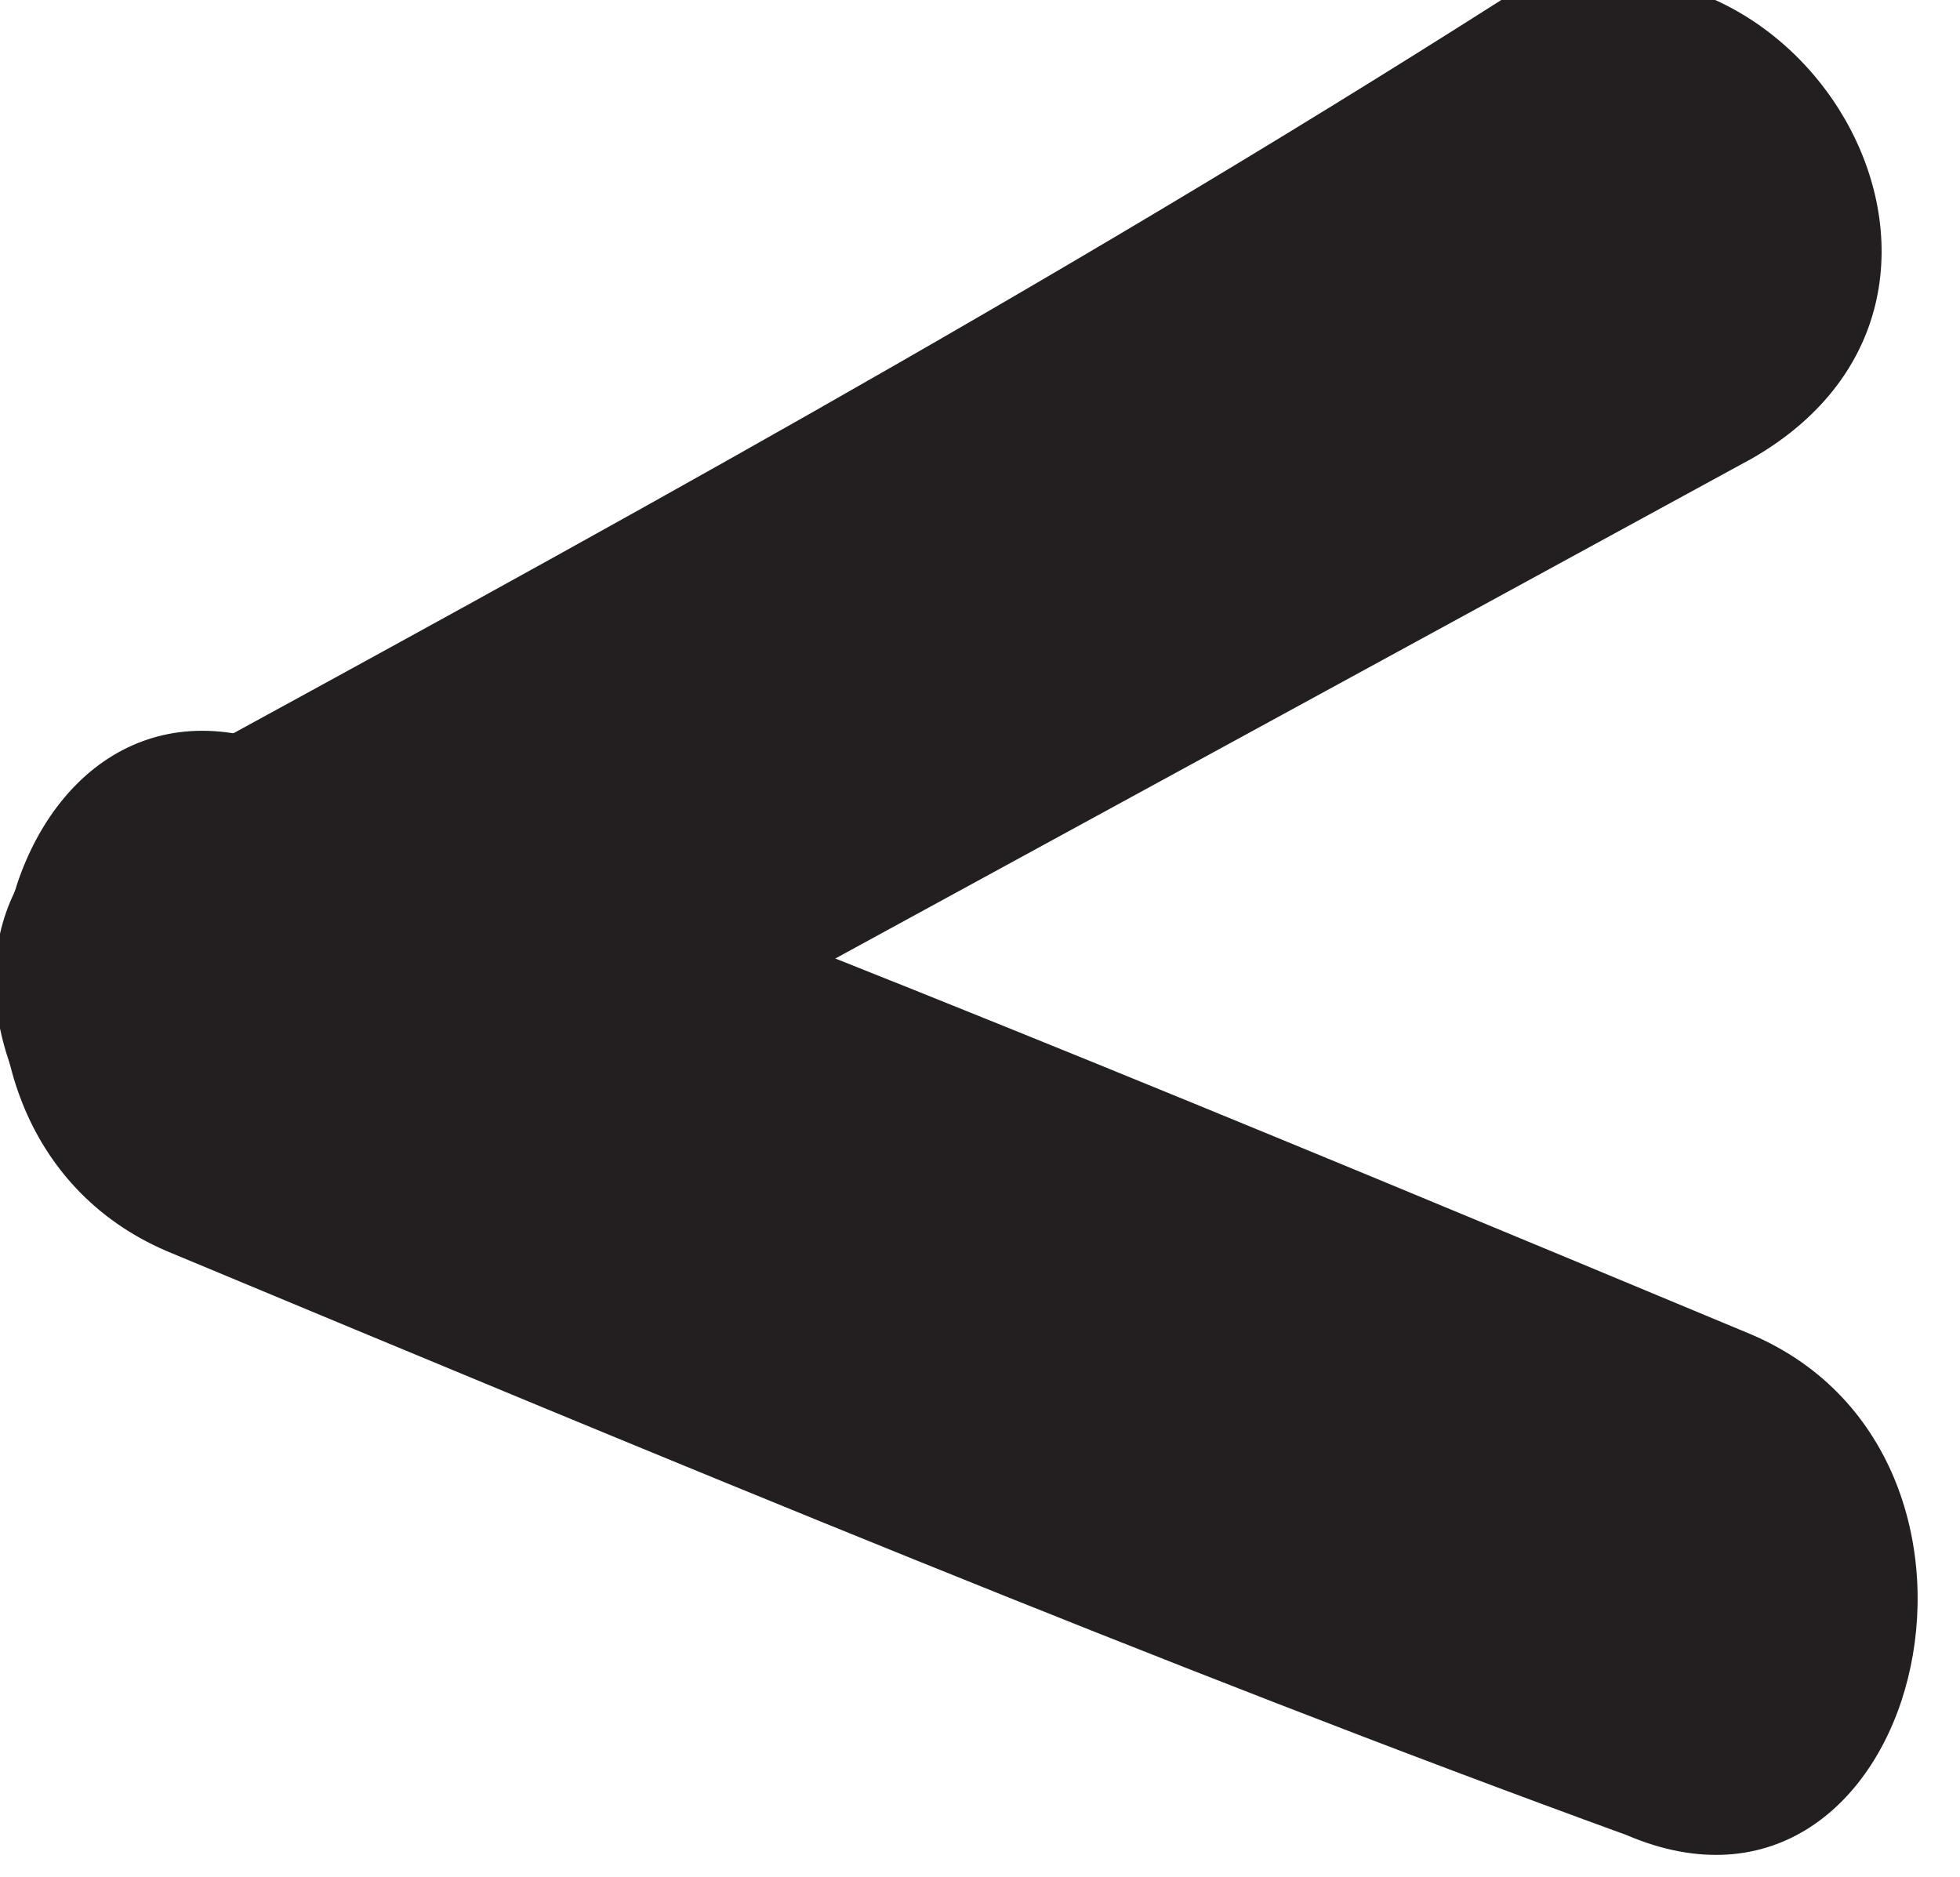 <!-- Generator: Adobe Illustrator 18.0.0, SVG Export Plug-In  -->
<svg version="1.1"
	 xmlns="http://www.w3.org/2000/svg" xmlns:xlink="http://www.w3.org/1999/xlink" xmlns:a="http://ns.adobe.com/AdobeSVGViewerExtensions/3.0/"
	 x="0px" y="0px" width="4.7px" height="4.5px" viewBox="0 0 4.7 4.5" enable-background="new 0 0 4.7 4.5" xml:space="preserve">
<defs>
</defs>
<g>
	<g>
		<g>
			<path fill="#231F20" d="M0.9,2.9C2,2.3,3.1,1.7,4.2,1.1c0.7-0.4,0.1-1.4-0.6-1.1C2.5,0.7,1.4,1.3,0.3,1.9
				C-0.4,2.2,0.2,3.3,0.9,2.9L0.9,2.9z"/>
		</g>
	</g>
	<g>
		<g>
			<path fill="#231F20" d="M0.4,3c1.2,0.5,2.4,1,3.5,1.4c0.7,0.3,1-0.9,0.3-1.2c-1.2-0.5-2.4-1-3.5-1.4C0,1.5-0.3,2.7,0.4,3L0.4,3z"
				/>
		</g>
	</g>
</g>
</svg>
